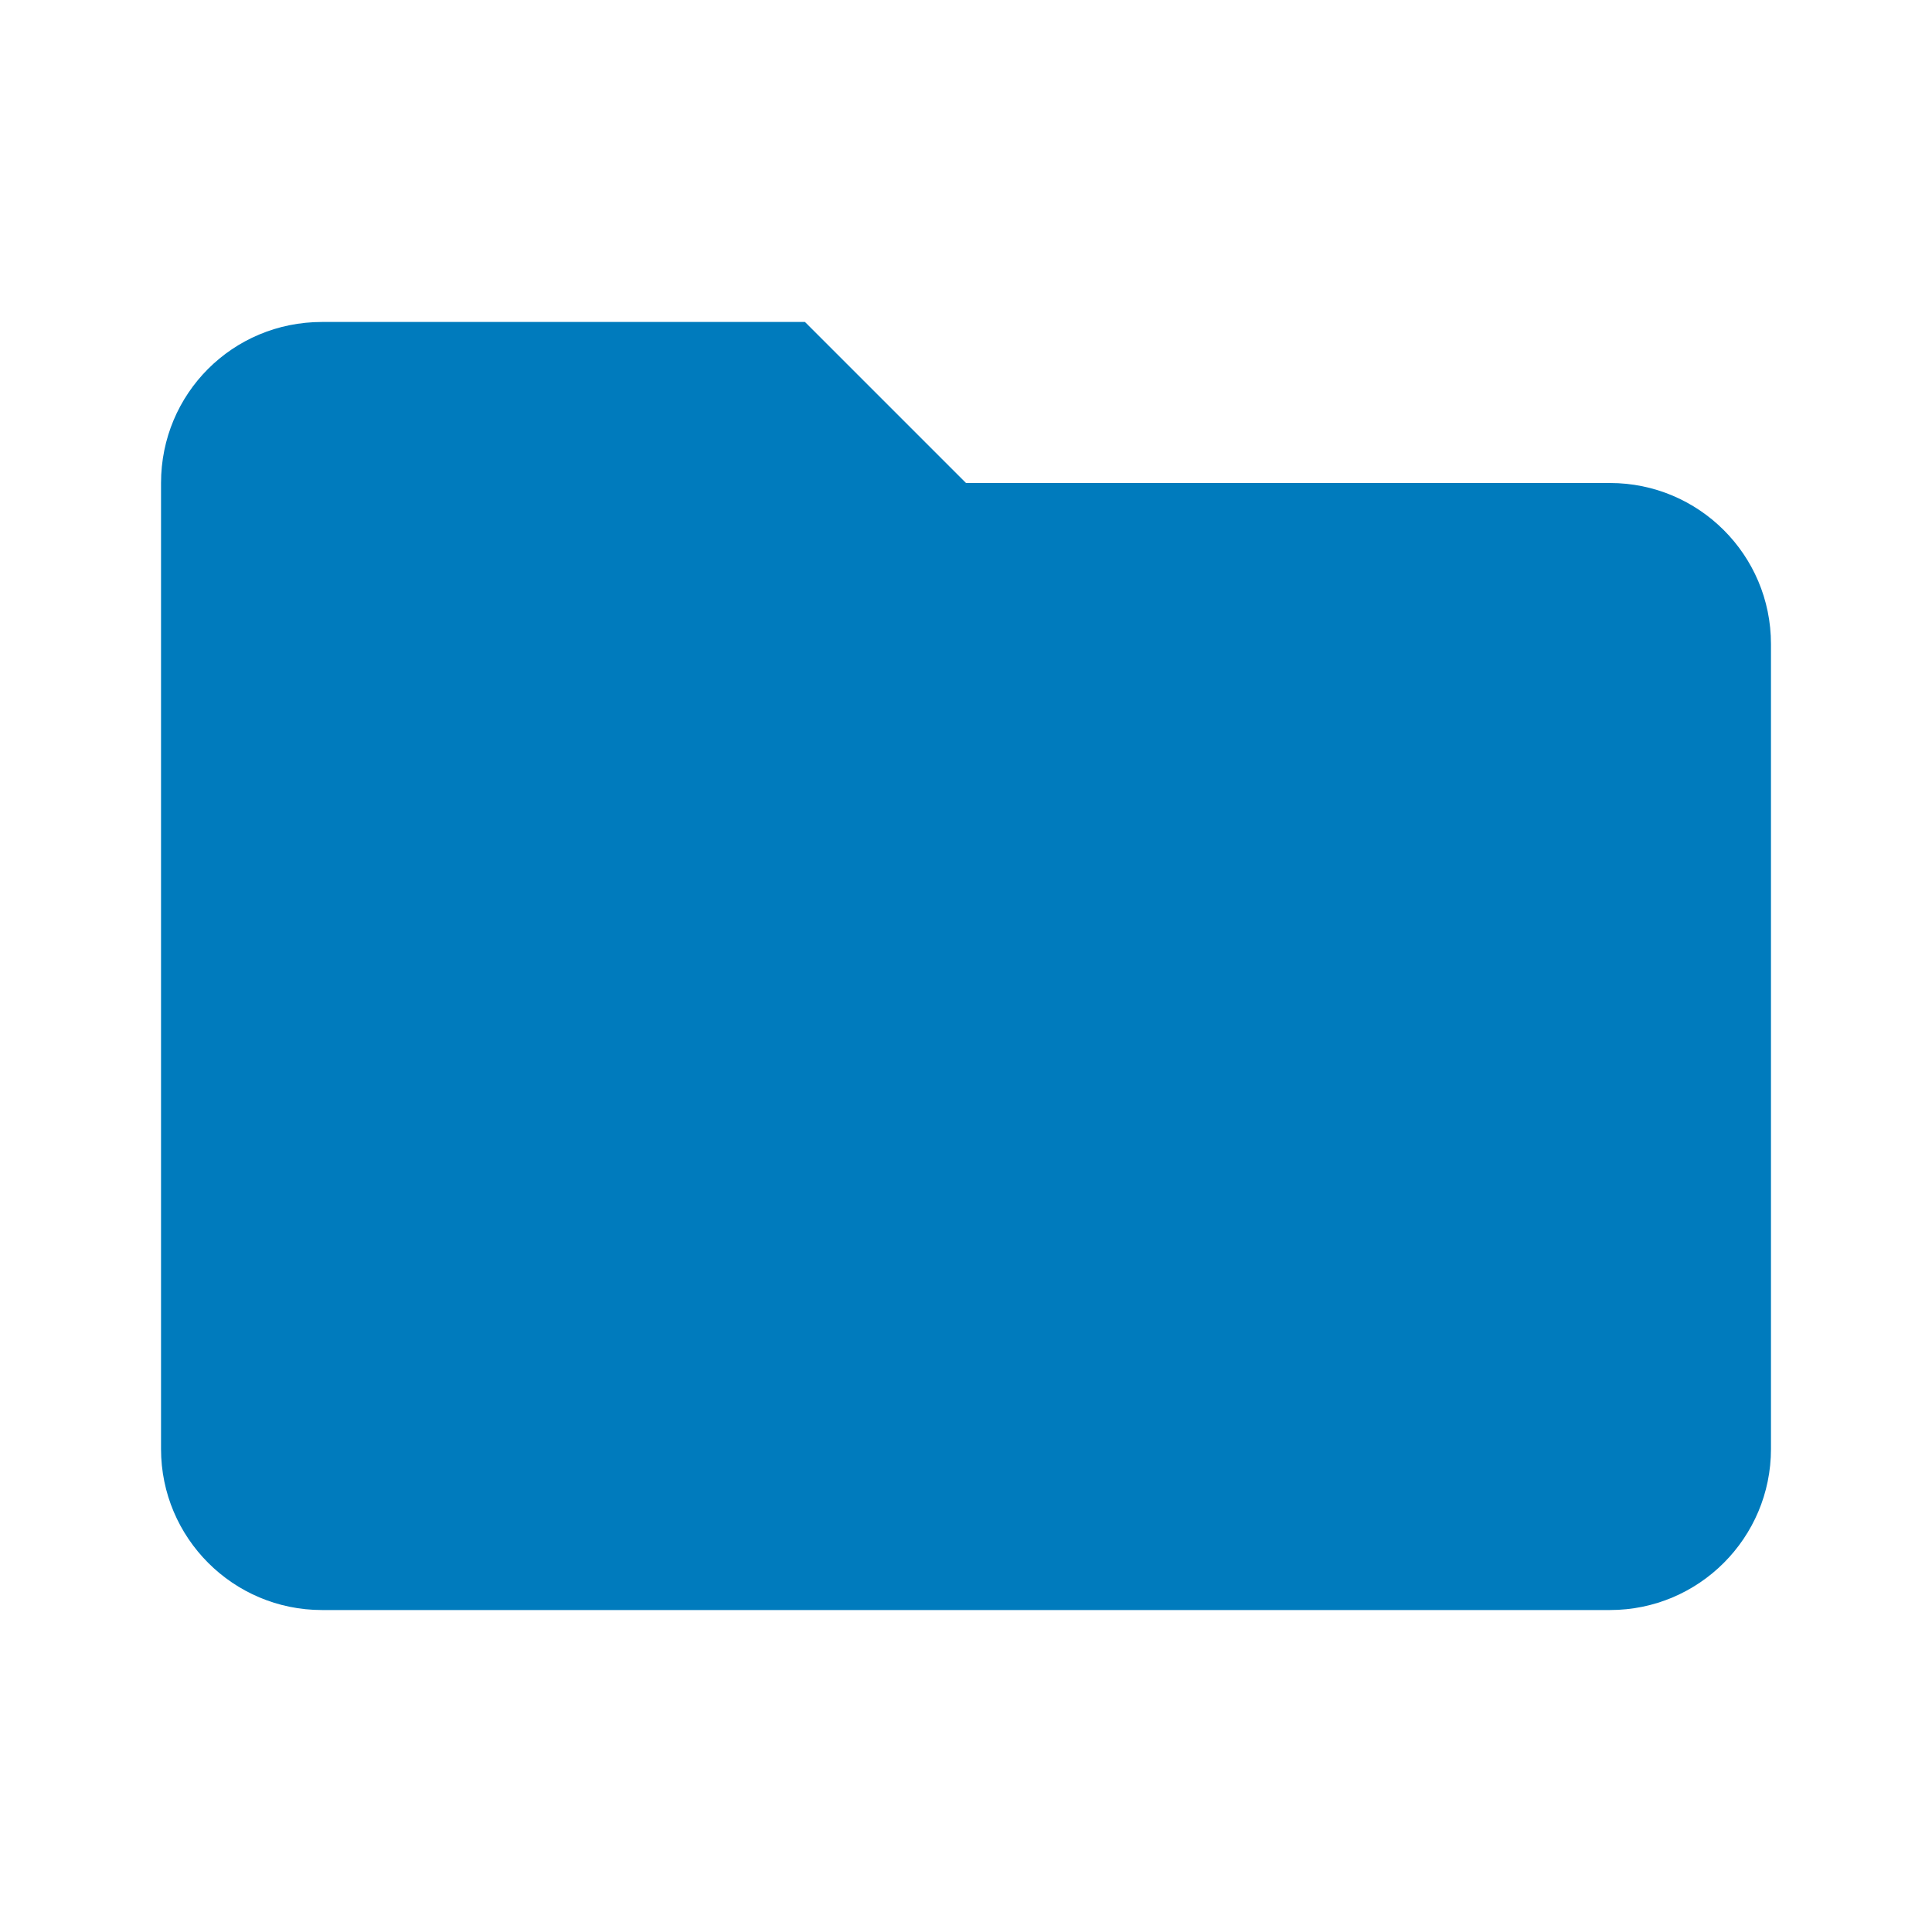 <svg xmlns:xlink="http://www.w3.org/1999/xlink" width="20" xmlns="http://www.w3.org/2000/svg" height="20" id="screenshot-db15cf86-6f9e-8025-8002-bbab9ed6fdf7" viewBox="-0 0 20 20" style="-webkit-print-color-adjust: exact;" fill="none" version="1.1"><g id="shape-db15cf86-6f9e-8025-8002-bbab9ed6fdf7" rx="0" ry="0" style="fill: rgb(0, 0, 0);"><g id="shape-db15cf86-6f9e-8025-8002-bbab9ed6fdf9"><g class="fills" id="fills-db15cf86-6f9e-8025-8002-bbab9ed6fdf9"><path rx="0" ry="0" d="M8.333,3.333L3.333,3.333C2.408,3.333,1.667,4.075,1.667,5.000L1.667,15.000C1.667,15.920,2.413,16.667,3.333,16.667L16.667,16.667C17.587,16.667,18.333,15.920,18.333,15.000L18.333,6.667C18.333,5.742,17.583,5.000,16.667,5.000L10.000,5.000L8.333,3.333ZZ" style="fill: rgb(0, 123, 189); fill-opacity: 1;"/></g></g></g></svg>